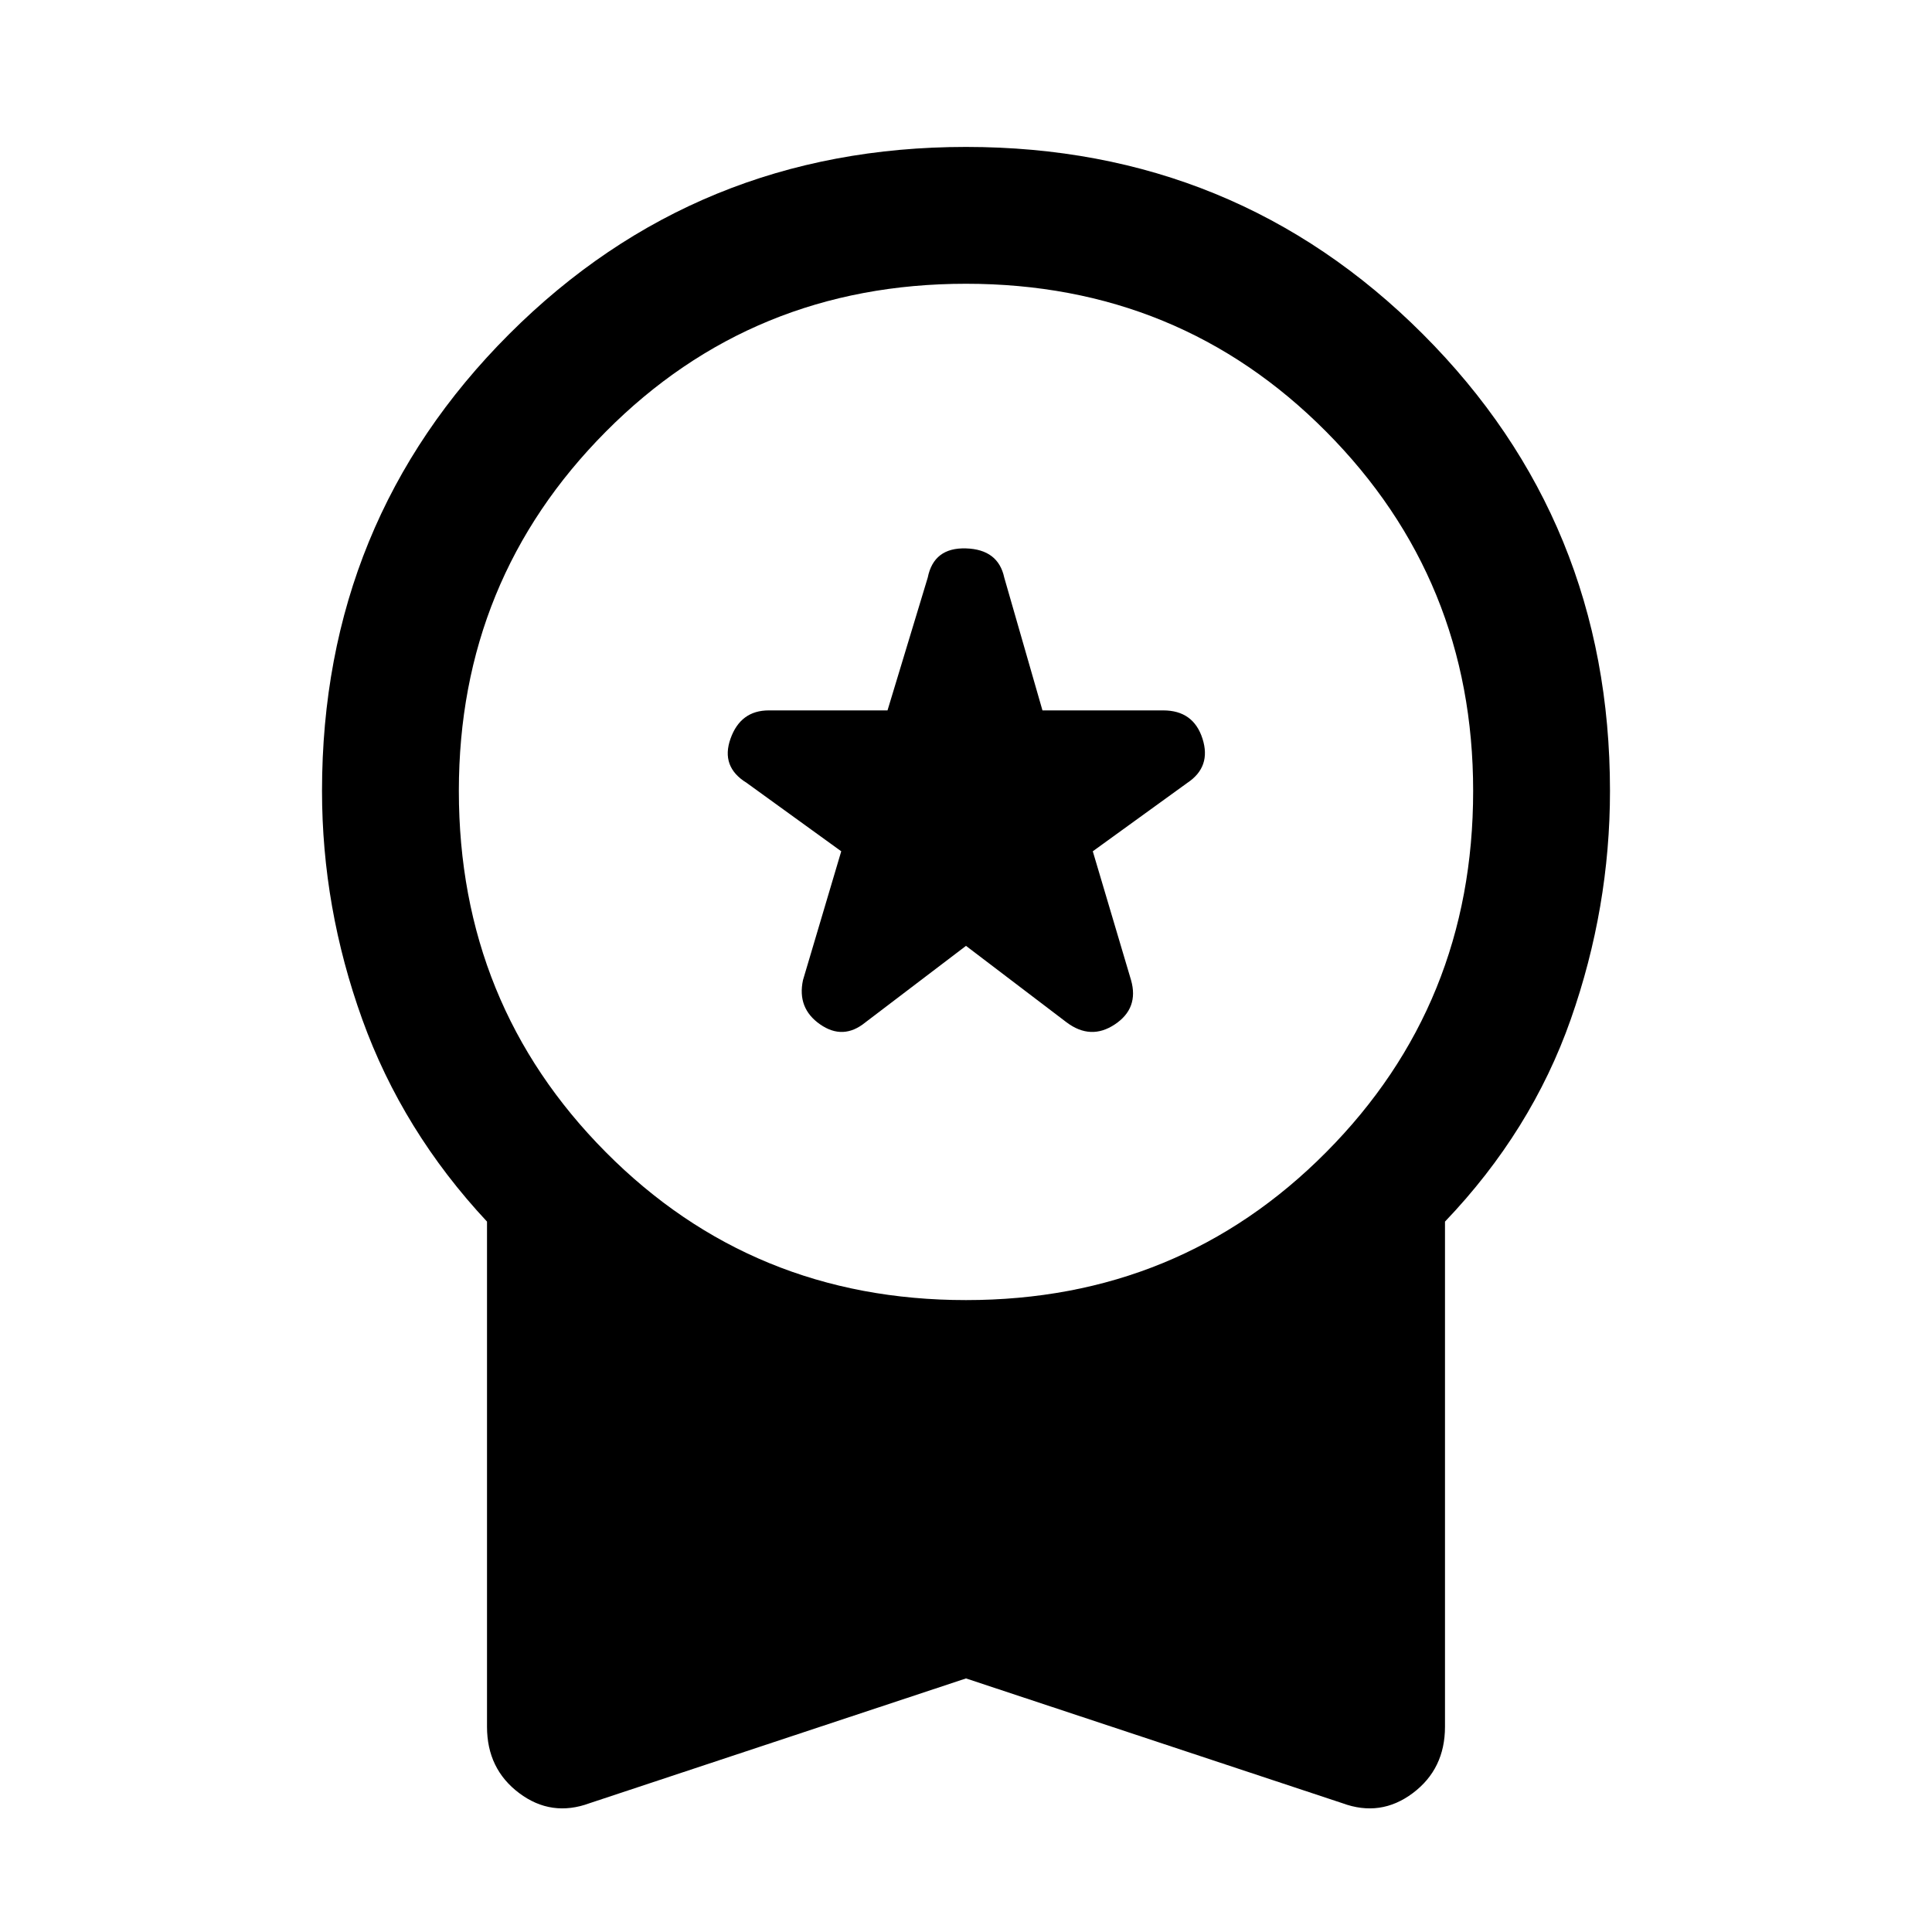 <svg xmlns="http://www.w3.org/2000/svg" height="40" width="40"><path d="M17.917 21.167 20 19.583 22.083 21.167Q22.583 21.542 23.083 21.208Q23.583 20.875 23.417 20.292L22.625 17.625L24.583 16.208Q25.083 15.875 24.896 15.292Q24.708 14.708 24.083 14.708H21.583L20.792 11.958Q20.667 11.375 20 11.354Q19.333 11.333 19.208 11.958L18.375 14.708H15.917Q15.333 14.708 15.125 15.292Q14.917 15.875 15.458 16.208L17.417 17.625L16.625 20.292Q16.5 20.875 16.979 21.208Q17.458 21.542 17.917 21.167ZM12.208 37.333Q11.417 37.625 10.75 37.125Q10.083 36.625 10.083 35.75V25.292Q8.333 23.417 7.5 21.104Q6.667 18.792 6.667 16.375Q6.667 10.792 10.542 6.917Q14.417 3.042 20 3.042Q25.583 3.042 29.458 6.917Q33.333 10.792 33.333 16.375Q33.333 18.792 32.521 21.104Q31.708 23.417 29.917 25.292V35.75Q29.917 36.625 29.25 37.125Q28.583 37.625 27.792 37.333L20 34.75ZM20 26.917Q24.417 26.917 27.458 23.854Q30.5 20.792 30.5 16.375Q30.5 12 27.458 8.938Q24.417 5.875 20 5.875Q15.583 5.875 12.542 8.938Q9.5 12 9.5 16.375Q9.5 20.792 12.542 23.854Q15.583 26.917 20 26.917Z"/></svg>